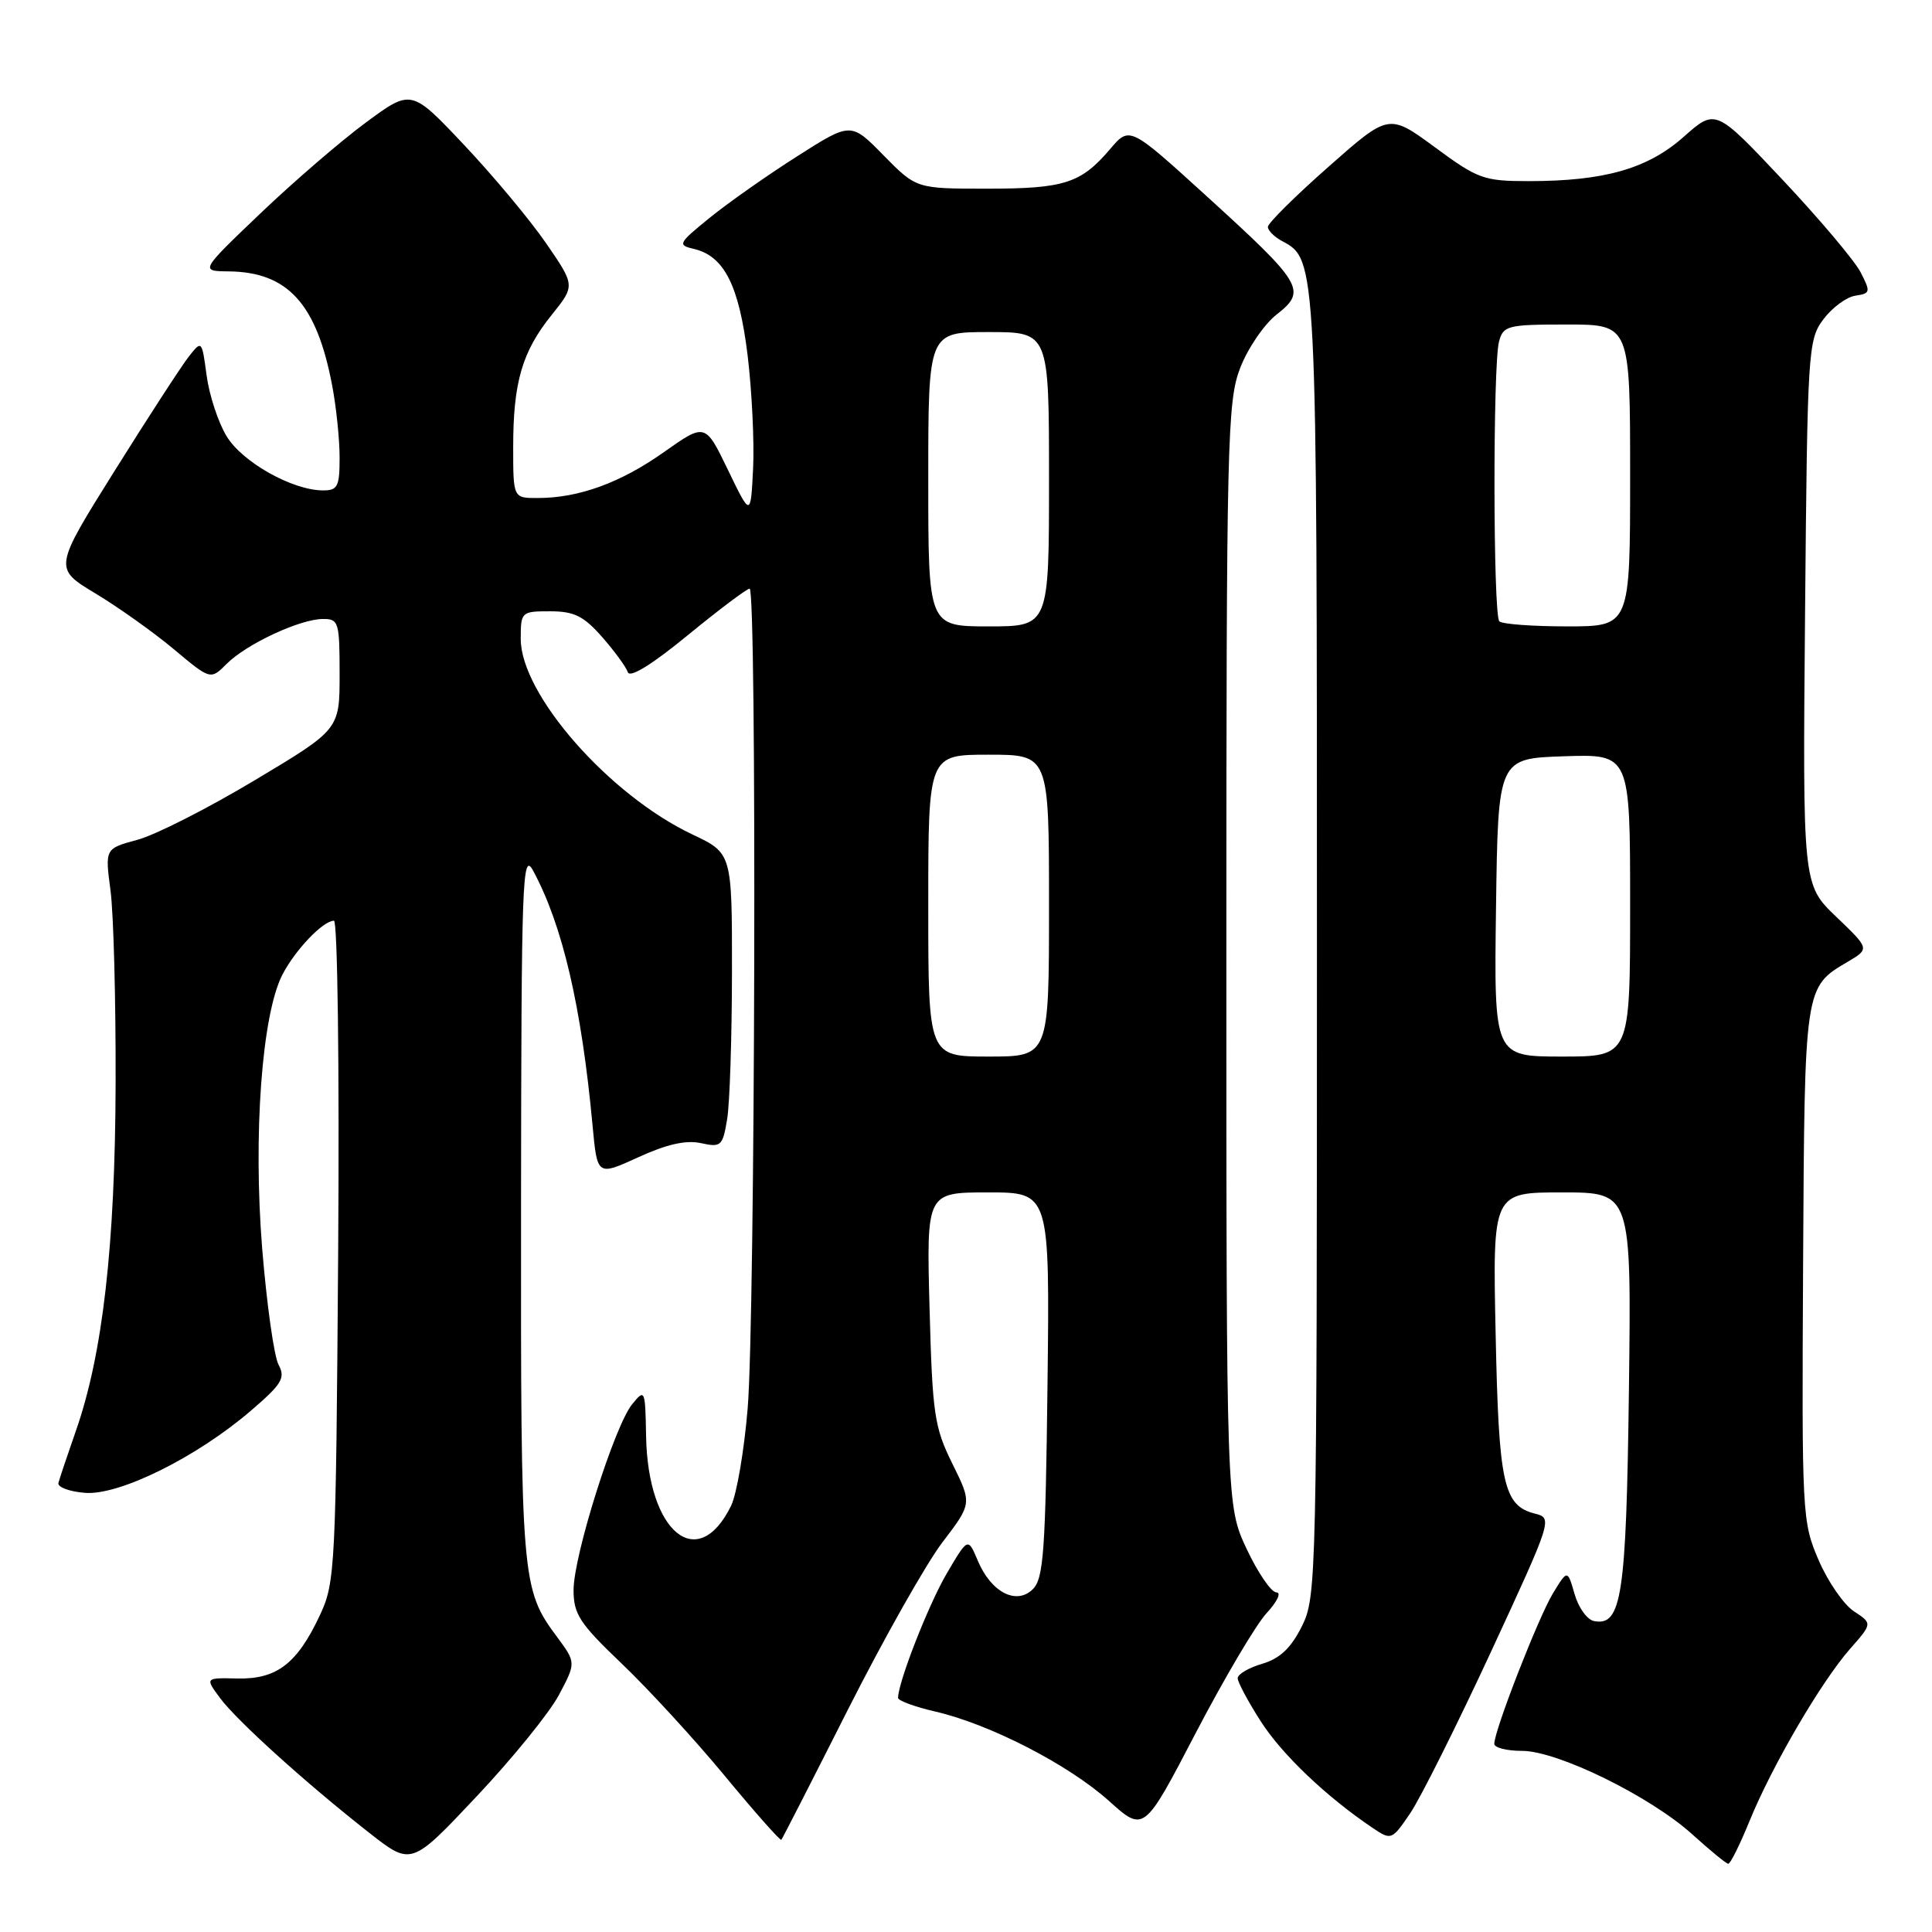 <?xml version="1.0" encoding="UTF-8" standalone="no"?>
<!DOCTYPE svg PUBLIC "-//W3C//DTD SVG 1.1//EN" "http://www.w3.org/Graphics/SVG/1.1/DTD/svg11.dtd" >
<svg xmlns="http://www.w3.org/2000/svg" xmlns:xlink="http://www.w3.org/1999/xlink" version="1.1" viewBox="0 0 256 256">
 <g >
 <path fill="currentColor"
d=" M 74.06 224.59 C 76.33 220.31 76.33 220.31 73.81 216.90 C 69.09 210.56 69.00 209.45 69.04 159.60 C 69.08 116.41 69.21 112.74 70.64 115.37 C 74.54 122.58 77.05 133.35 78.52 149.16 C 79.14 155.83 79.14 155.83 84.58 153.34 C 88.33 151.62 90.90 151.04 92.87 151.47 C 95.55 152.06 95.76 151.86 96.35 148.30 C 96.70 146.21 96.98 137.43 96.99 128.78 C 97.00 113.06 97.00 113.06 91.75 110.57 C 80.72 105.36 69.00 92.01 69.00 84.66 C 69.00 81.07 69.08 81.00 72.90 81.00 C 76.08 81.00 77.34 81.63 79.78 84.40 C 81.42 86.27 82.96 88.38 83.19 89.07 C 83.46 89.87 86.41 88.05 91.13 84.17 C 95.27 80.78 98.96 78.00 99.33 78.00 C 100.30 78.00 100.07 174.57 99.07 186.62 C 98.61 192.18 97.62 197.99 96.87 199.53 C 92.46 208.51 85.84 203.08 85.61 190.30 C 85.50 184.11 85.45 184.00 83.77 186.06 C 81.43 188.92 76.00 206.13 76.00 210.69 C 76.00 213.89 76.81 215.12 82.37 220.43 C 85.88 223.77 92.01 230.45 96.01 235.28 C 100.00 240.11 103.39 243.94 103.53 243.78 C 103.67 243.63 107.65 235.85 112.37 226.50 C 117.10 217.15 122.72 207.19 124.88 204.36 C 128.80 199.22 128.80 199.22 126.19 193.94 C 123.80 189.10 123.55 187.40 123.17 173.33 C 122.76 158.00 122.76 158.00 130.93 158.00 C 139.10 158.00 139.10 158.00 138.80 183.47 C 138.54 205.43 138.28 209.16 136.87 210.56 C 134.69 212.74 131.32 211.00 129.55 206.77 C 128.26 203.71 128.26 203.71 125.44 208.51 C 123.02 212.64 119.00 222.92 119.00 224.98 C 119.00 225.35 121.24 226.17 123.97 226.80 C 131.18 228.47 141.60 233.83 146.94 238.63 C 151.58 242.80 151.58 242.80 158.43 229.65 C 162.20 222.42 166.43 215.26 167.83 213.75 C 169.23 212.24 169.82 211.00 169.13 211.00 C 168.45 211.00 166.68 208.41 165.19 205.25 C 162.50 199.50 162.50 199.50 162.50 126.50 C 162.50 58.18 162.62 53.20 164.33 48.76 C 165.33 46.15 167.52 42.95 169.19 41.65 C 173.20 38.51 172.65 37.61 159.87 25.98 C 149.68 16.71 149.68 16.71 147.09 19.76 C 143.22 24.30 141.03 25.00 130.77 25.00 C 121.42 25.00 121.42 25.00 117.08 20.59 C 112.75 16.17 112.75 16.17 105.63 20.71 C 101.71 23.20 96.50 26.86 94.06 28.84 C 89.84 32.27 89.74 32.47 91.97 32.99 C 95.97 33.94 97.93 37.84 99.06 47.06 C 99.63 51.77 99.96 58.52 99.79 62.06 C 99.47 68.50 99.47 68.50 96.46 62.27 C 93.45 56.04 93.45 56.04 87.97 59.91 C 82.23 63.97 76.70 65.99 71.25 65.99 C 68.00 66.00 68.00 66.00 68.00 59.24 C 68.00 50.66 69.18 46.60 73.10 41.73 C 76.22 37.84 76.22 37.84 72.36 32.23 C 70.24 29.15 65.35 23.29 61.50 19.21 C 54.50 11.79 54.50 11.79 48.50 16.22 C 45.20 18.65 38.90 24.08 34.50 28.28 C 26.50 35.92 26.50 35.92 30.30 35.96 C 38.14 36.04 41.96 40.25 44.01 51.06 C 44.56 53.93 45.00 58.24 45.00 60.64 C 45.00 64.50 44.74 65.00 42.75 64.98 C 38.69 64.94 32.11 61.23 30.03 57.81 C 28.92 55.99 27.73 52.37 27.38 49.77 C 26.75 45.06 26.74 45.06 25.00 47.27 C 24.04 48.50 19.62 55.30 15.18 62.40 C 7.11 75.30 7.11 75.30 12.64 78.63 C 15.68 80.46 20.36 83.79 23.04 86.03 C 27.90 90.10 27.90 90.10 30.04 87.96 C 32.66 85.34 39.70 82.05 42.75 82.02 C 44.88 82.00 45.00 82.39 45.00 89.33 C 45.00 96.66 45.00 96.66 33.75 103.39 C 27.56 107.10 20.57 110.65 18.21 111.28 C 13.91 112.44 13.91 112.44 14.64 117.97 C 15.05 121.01 15.35 132.50 15.32 143.50 C 15.26 165.06 13.61 179.49 10.03 189.67 C 8.91 192.88 7.88 195.95 7.74 196.50 C 7.61 197.05 9.18 197.64 11.24 197.81 C 15.77 198.19 26.04 193.11 33.25 186.92 C 37.37 183.38 37.85 182.59 36.91 180.83 C 36.31 179.71 35.34 172.79 34.74 165.44 C 33.53 150.38 34.70 134.41 37.42 129.15 C 39.12 125.86 42.81 122.00 44.25 122.00 C 44.73 122.00 44.98 141.41 44.81 165.75 C 44.51 207.79 44.42 209.68 42.40 214.00 C 39.39 220.43 36.68 222.52 31.48 222.41 C 27.17 222.31 27.17 222.31 29.15 224.99 C 31.38 228.00 40.55 236.29 48.93 242.86 C 54.50 247.23 54.50 247.23 63.14 238.05 C 67.90 233.00 72.81 226.95 74.06 224.59 Z  M 231.82 241.30 C 234.79 234.01 241.29 222.88 245.12 218.51 C 248.11 215.12 248.11 215.12 245.66 213.51 C 244.31 212.63 242.20 209.57 240.97 206.71 C 238.79 201.65 238.74 200.69 238.92 167.51 C 239.12 130.56 239.08 130.84 244.85 127.43 C 247.74 125.72 247.74 125.72 243.30 121.47 C 238.86 117.21 238.86 117.21 239.18 81.18 C 239.49 46.39 239.57 45.05 241.60 42.32 C 242.76 40.77 244.66 39.36 245.84 39.18 C 247.85 38.88 247.89 38.70 246.53 36.06 C 245.73 34.52 241.08 29.01 236.20 23.82 C 227.32 14.39 227.32 14.39 223.11 18.12 C 218.34 22.36 212.59 24.00 202.56 24.00 C 196.62 24.00 195.83 23.72 190.13 19.51 C 184.03 15.03 184.03 15.03 176.02 22.11 C 171.61 26.00 168.00 29.58 168.00 30.06 C 168.00 30.54 168.84 31.38 169.86 31.93 C 174.51 34.41 174.50 34.17 174.50 125.50 C 174.50 209.50 174.45 211.59 172.50 215.50 C 171.06 218.38 169.59 219.77 167.25 220.46 C 165.46 220.98 164.00 221.84 164.00 222.37 C 164.00 222.89 165.38 225.47 167.06 228.09 C 169.88 232.49 175.74 238.07 181.87 242.20 C 184.36 243.87 184.42 243.85 186.87 240.25 C 188.23 238.24 193.04 228.62 197.56 218.88 C 205.66 201.38 205.74 201.15 203.41 200.57 C 199.21 199.51 198.59 196.69 198.18 176.75 C 197.78 158.00 197.78 158.00 206.98 158.00 C 216.17 158.00 216.17 158.00 215.84 184.25 C 215.49 211.49 214.88 215.51 211.22 214.80 C 210.31 214.63 209.15 213.02 208.64 211.22 C 207.70 207.96 207.70 207.96 205.76 211.15 C 203.84 214.32 198.00 229.29 198.00 231.07 C 198.00 231.58 199.65 232.00 201.68 232.00 C 206.40 232.00 218.67 238.02 224.26 243.08 C 226.59 245.19 228.72 246.94 229.00 246.96 C 229.28 246.98 230.54 244.43 231.82 241.30 Z  M 123.00 120.00 C 123.00 100.00 123.00 100.00 131.00 100.00 C 139.00 100.00 139.00 100.00 139.00 120.00 C 139.00 140.00 139.00 140.00 131.00 140.00 C 123.00 140.00 123.00 140.00 123.00 120.00 Z  M 123.00 63.50 C 123.00 44.00 123.00 44.00 131.00 44.00 C 139.00 44.00 139.00 44.00 139.00 63.50 C 139.00 83.00 139.00 83.00 131.00 83.00 C 123.00 83.00 123.00 83.00 123.00 63.50 Z  M 198.23 120.25 C 198.50 100.50 198.50 100.50 207.25 100.21 C 216.00 99.92 216.00 99.92 216.00 119.96 C 216.00 140.00 216.00 140.00 206.98 140.00 C 197.96 140.00 197.96 140.00 198.23 120.25 Z  M 198.67 82.33 C 197.84 81.50 197.80 48.33 198.63 45.25 C 199.19 43.14 199.77 43.00 207.62 43.00 C 216.00 43.00 216.00 43.00 216.00 63.00 C 216.00 83.00 216.00 83.00 207.67 83.00 C 203.08 83.00 199.03 82.70 198.67 82.33 Z "/>
</g>
</svg>